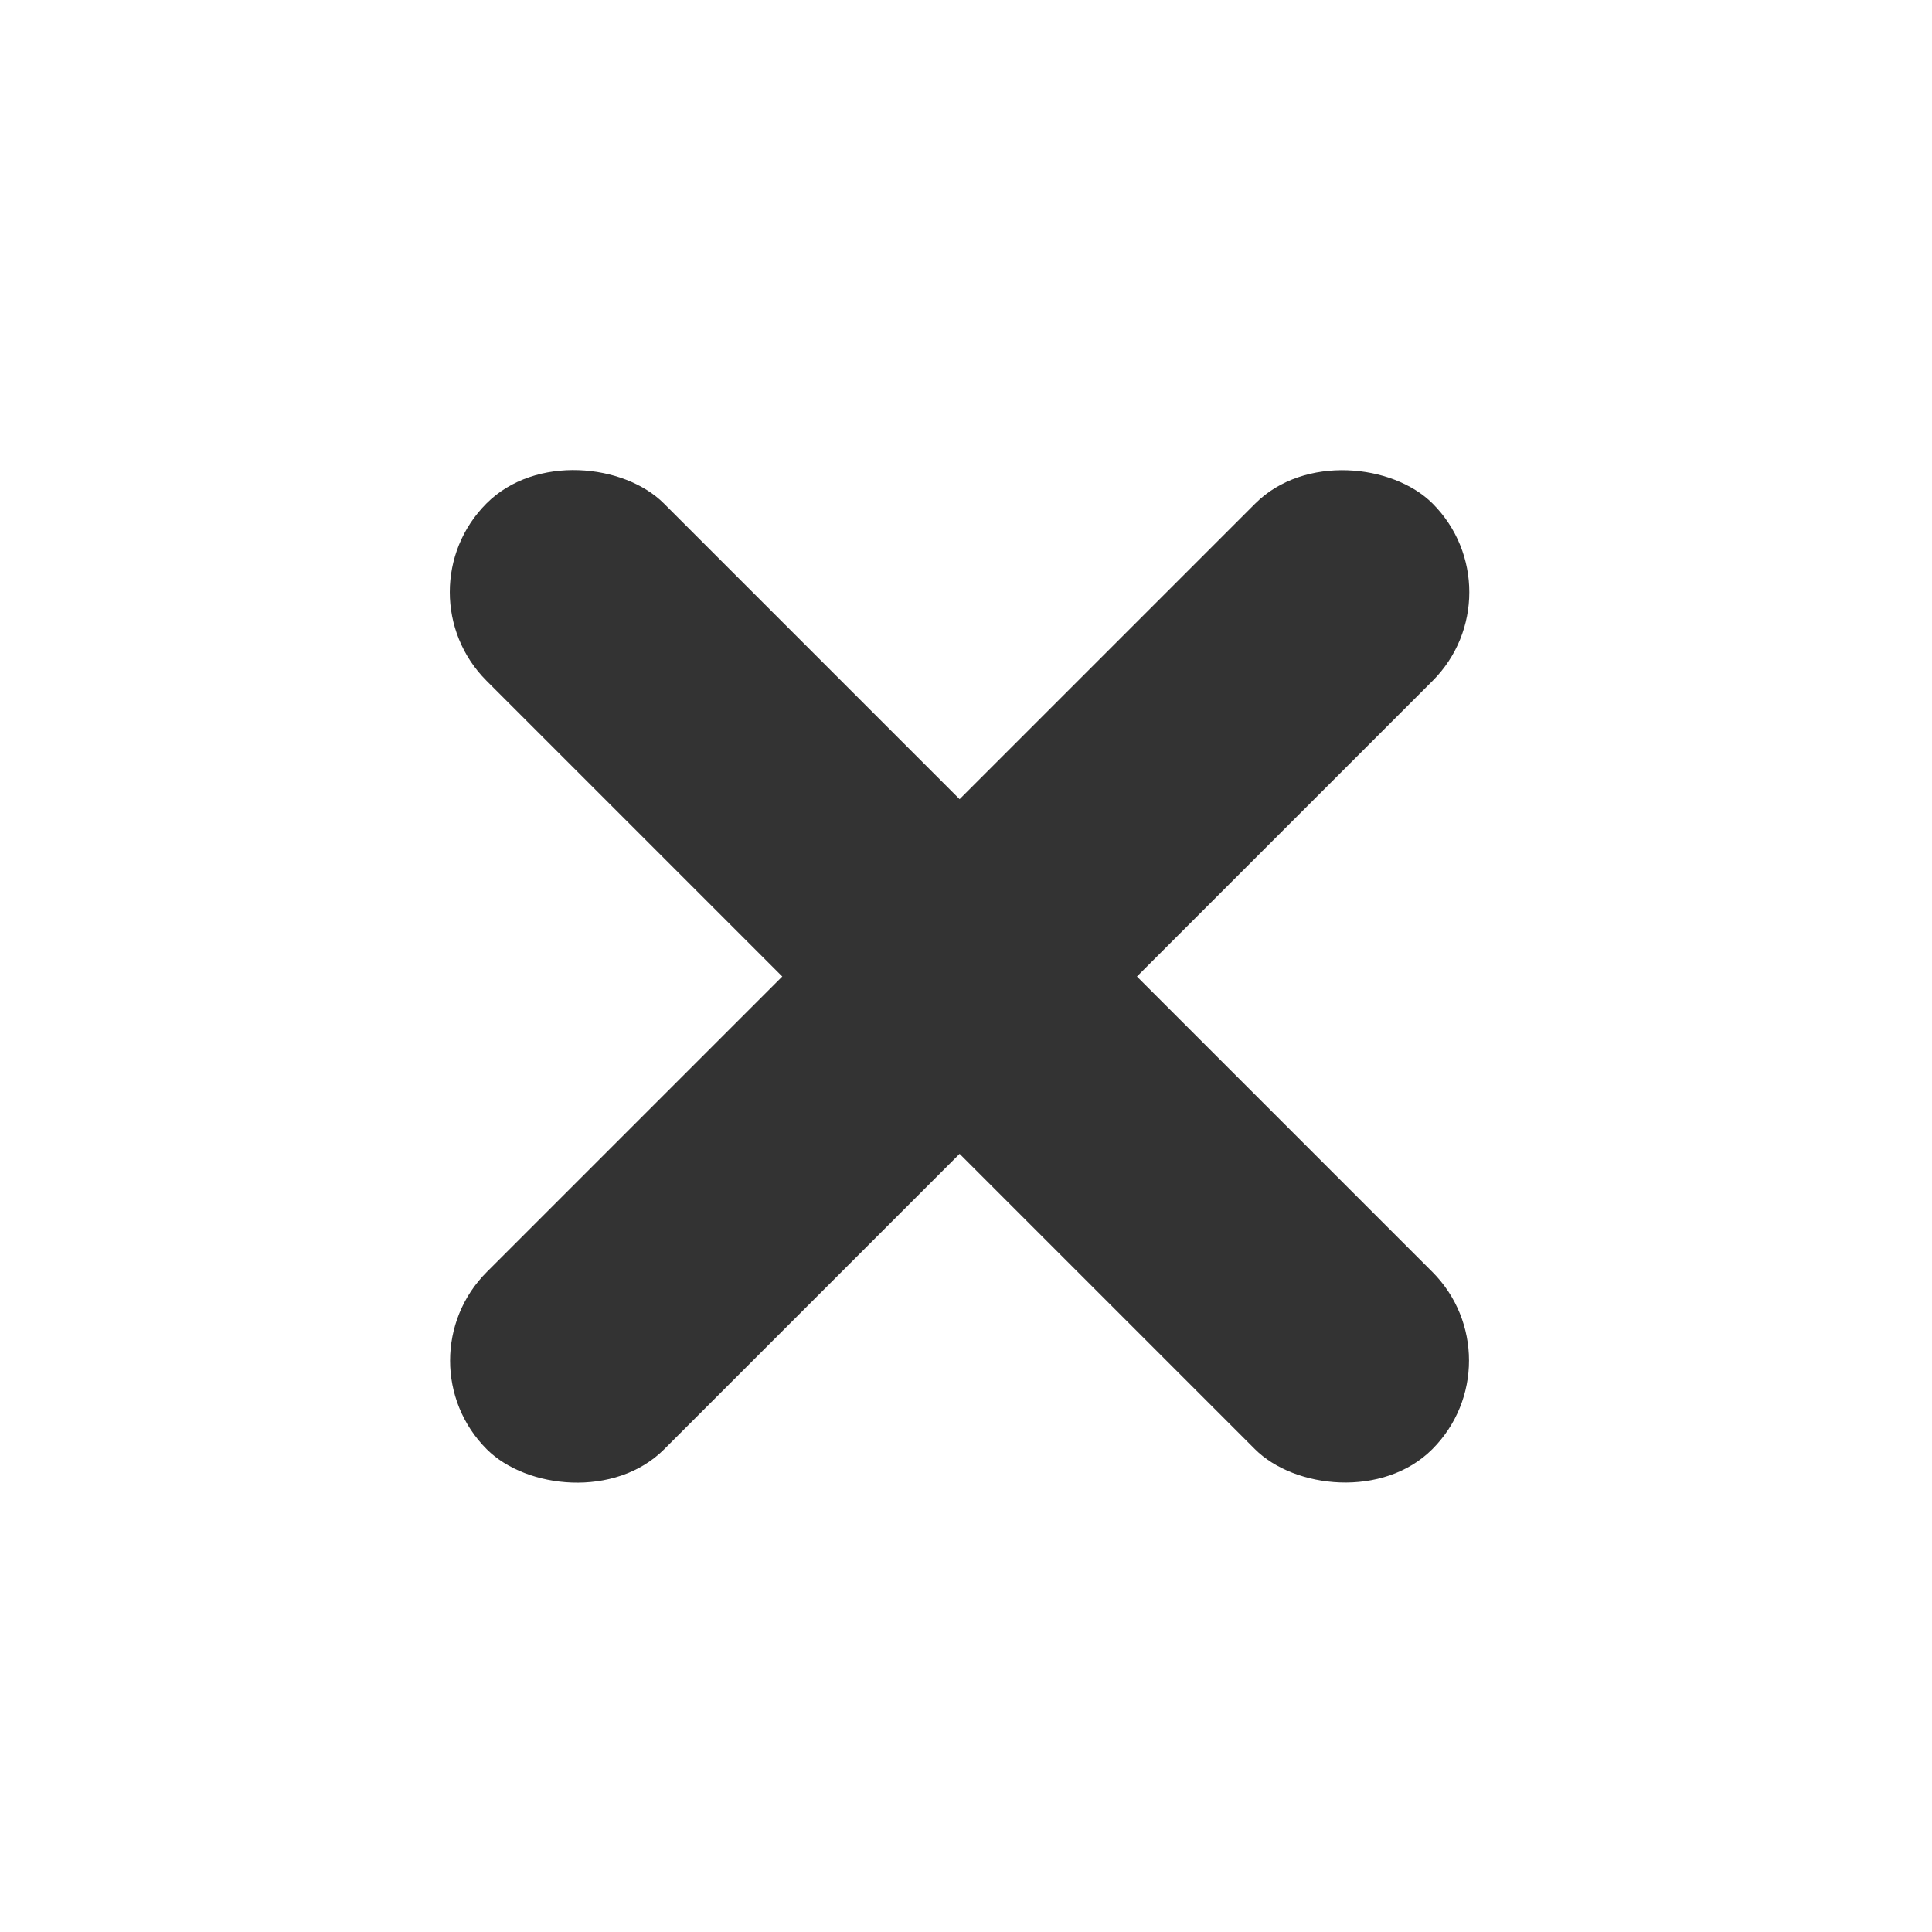 <svg width="26" height="26" viewBox="0 0 26 26" fill="none" xmlns="http://www.w3.org/2000/svg">
<rect x="5.354" y="7.968" width="3.375" height="18" rx="1.688" transform="rotate(-45 5.354 7.968)" fill="#333333"/>
<rect x="5.358" y="18.311" width="18" height="3.375" rx="1.688" transform="rotate(-45 5.358 18.311)" fill="#333333"/>
</svg>
